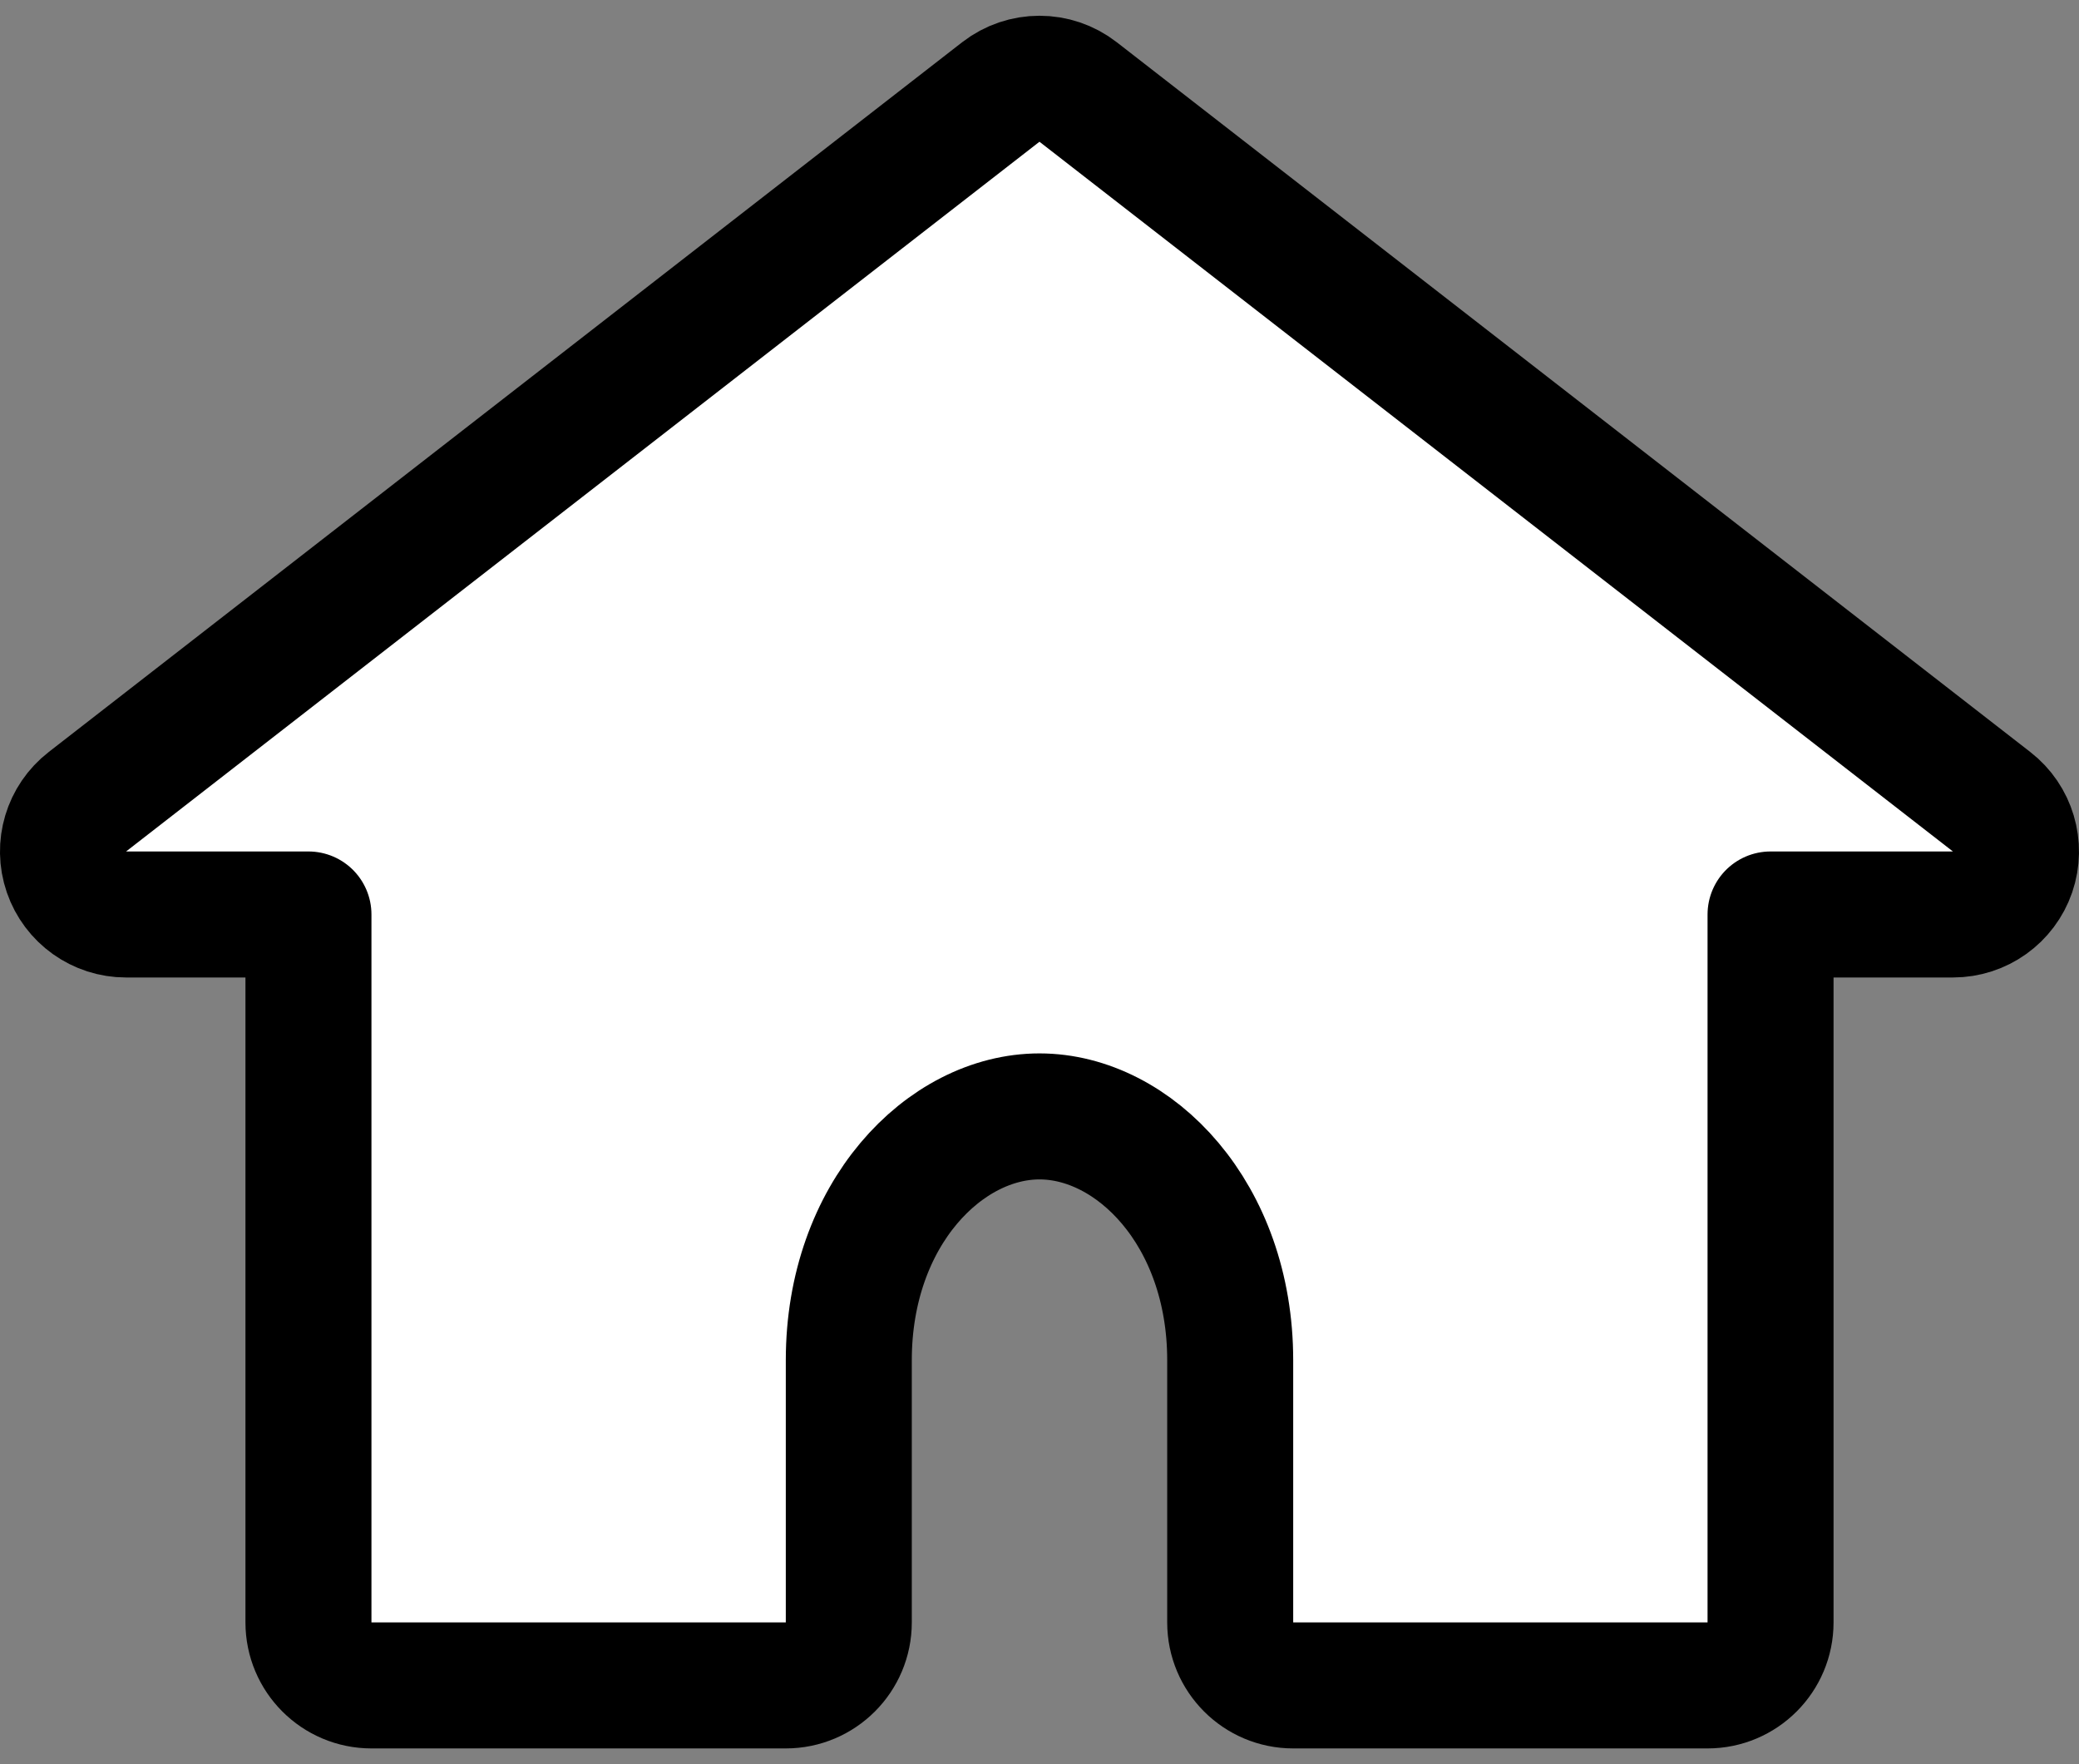 <svg width="33" height="28" viewBox="0 0 33 28" fill="none" xmlns="http://www.w3.org/2000/svg">
<rect x="0" y="0" width="33" height="28" fill="#808080" stroke="none"/>
<path d="M17.113 1.46C16.753 1.18 16.247 1.18 15.886 1.46L1.387 12.725C1.049 12.987 0.915 13.434 1.054 13.839C1.193 14.243 1.573 14.514 2 14.514H4.896V25.75C4.896 26.302 5.344 26.75 5.896 26.75H12.473C13.025 26.75 13.473 26.302 13.473 25.75V21.589C13.473 19.265 14.998 17.719 16.5 17.719C18.002 17.719 19.527 19.265 19.527 21.589V25.75C19.527 26.302 19.974 26.75 20.527 26.75H27.104C27.656 26.75 28.104 26.302 28.104 25.75V14.514H31C31.427 14.514 31.807 14.243 31.946 13.839C32.084 13.434 31.951 12.987 31.613 12.725L17.113 1.46Z" fill="white" stroke="black" stroke-width="2" stroke-linejoin="round"/>
</svg>
